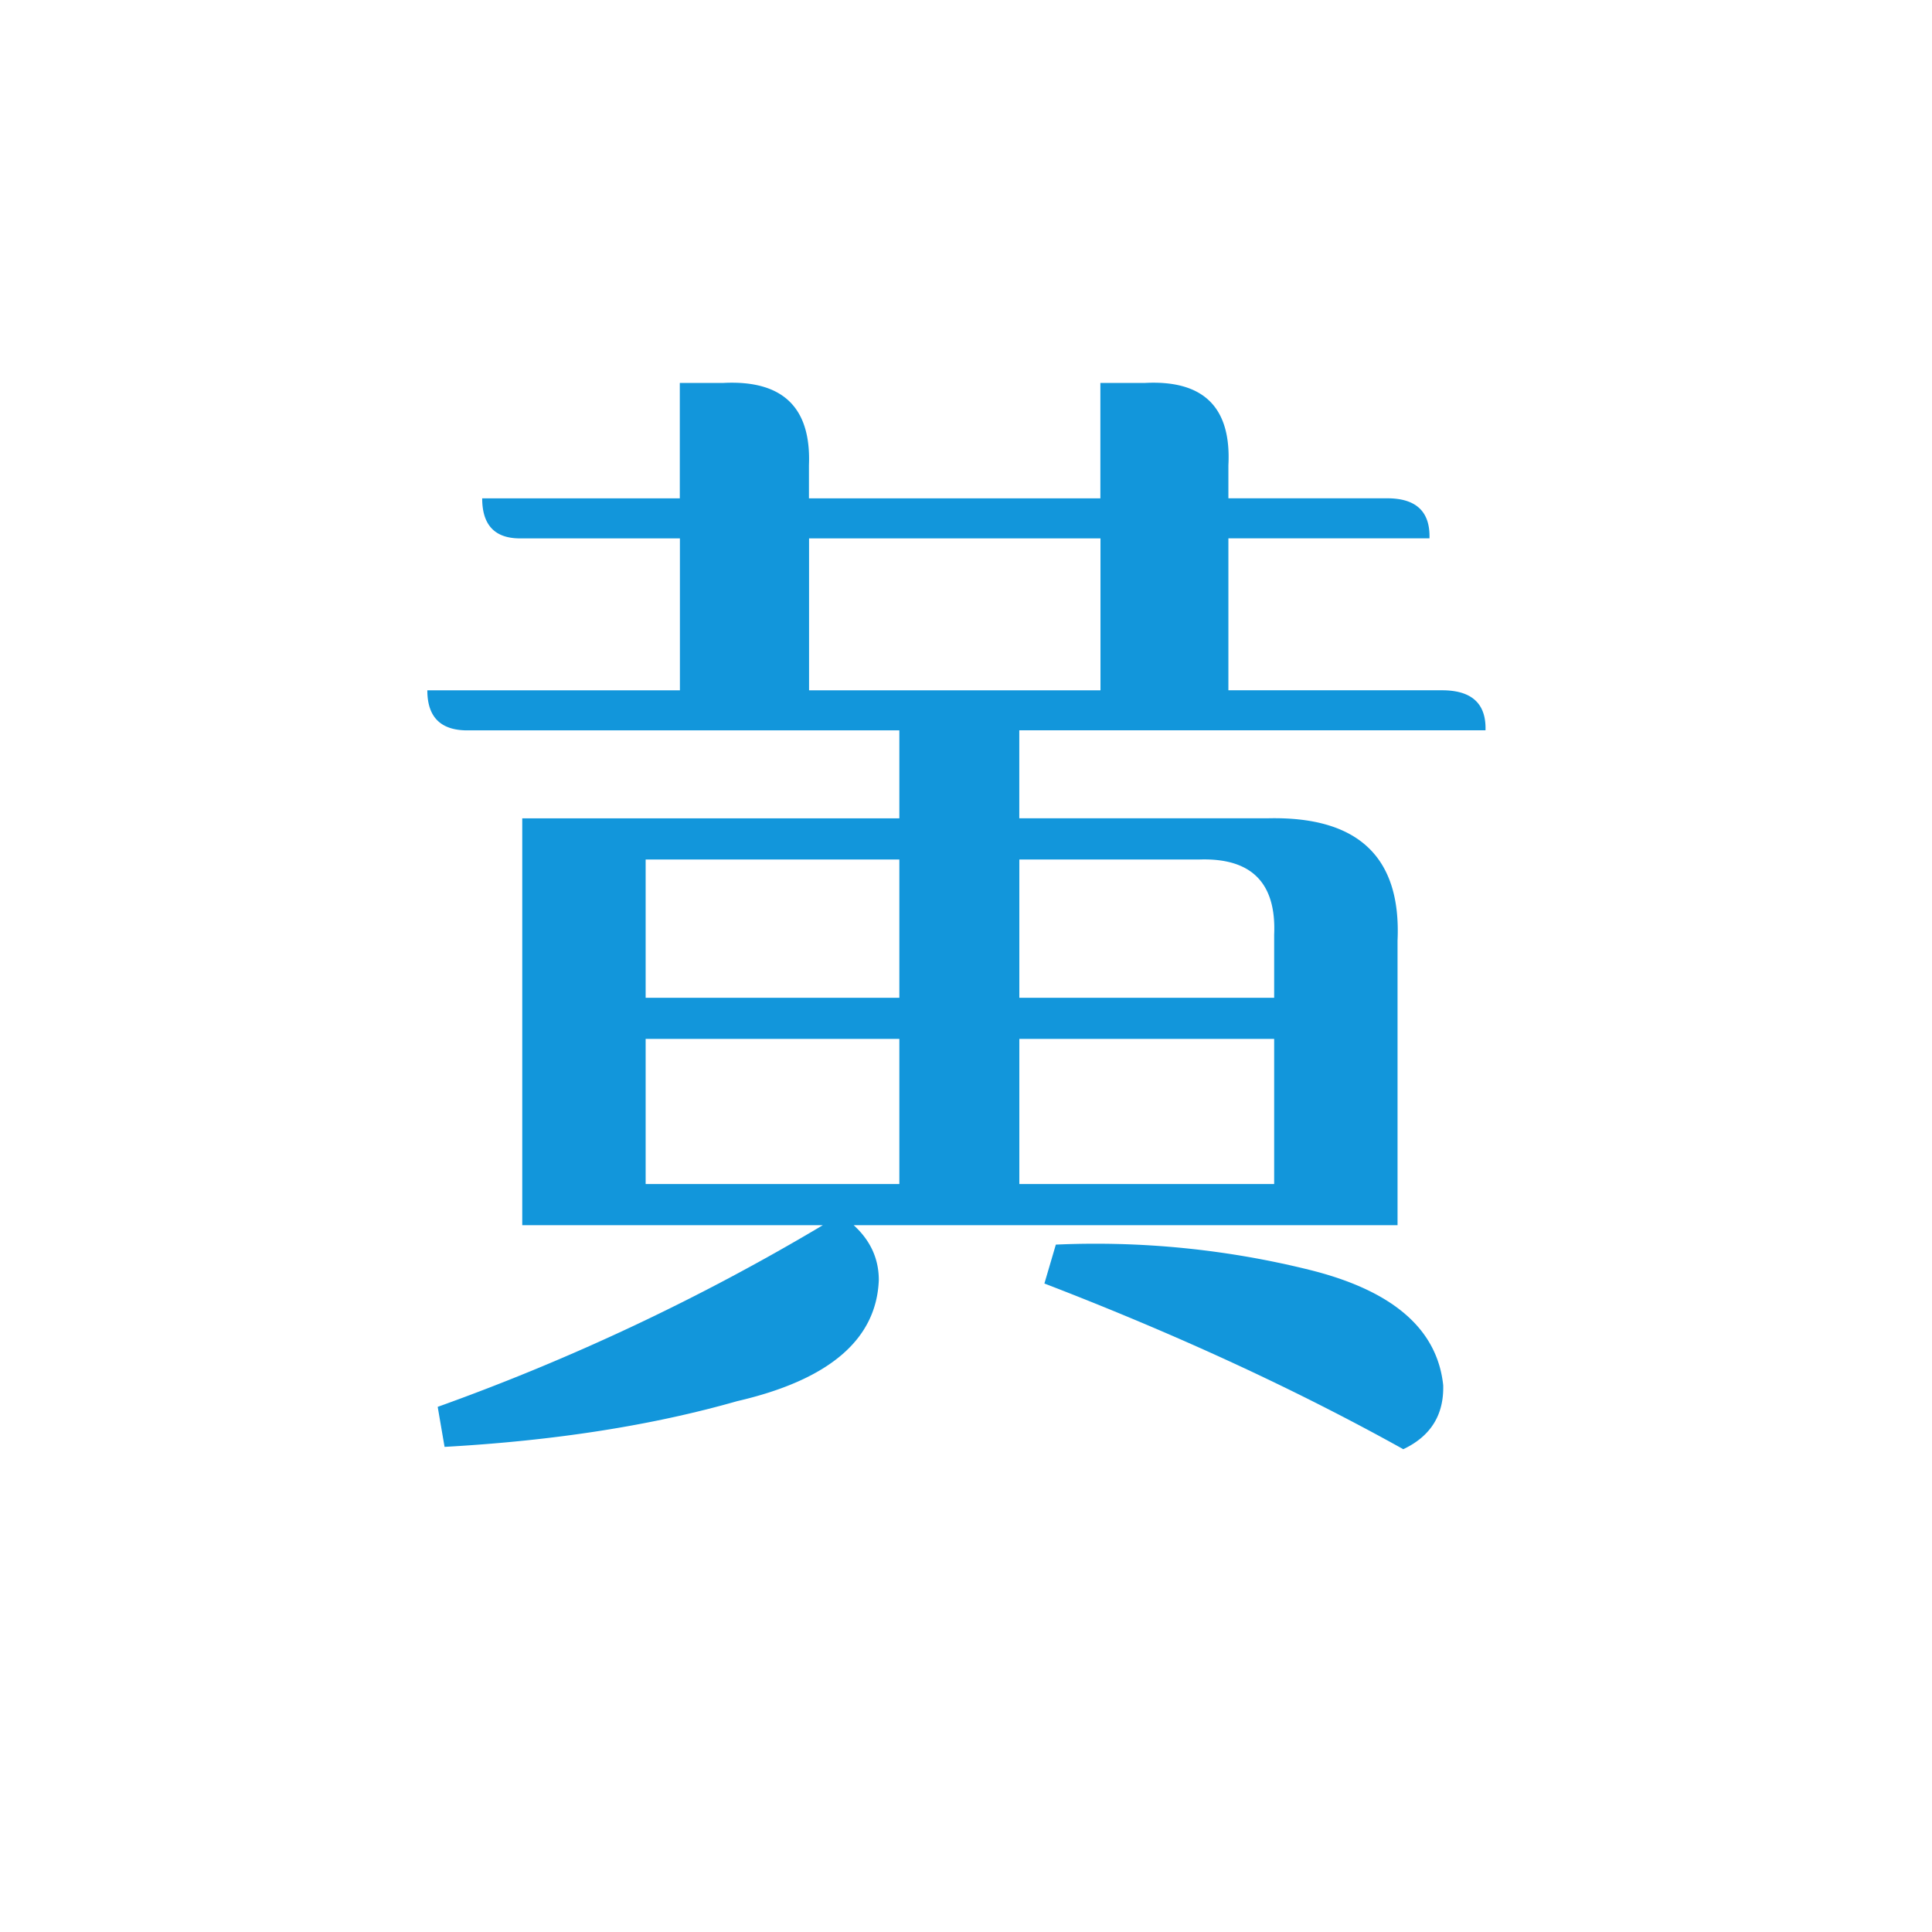 <svg t="1698327918903" class="icon" viewBox="0 0 1024 1024" version="1.1" xmlns="http://www.w3.org/2000/svg" p-id="4150" data-spm-anchor-id="a313x.search_index.0.i0.69223a81epmMu5" width="14" height="14"><path d="M693.787 672.984a470.609 470.609 0 0 0-134.171-13.312l-6.063 20.615c70.252 27.028 133.632 56.32 190.221 87.821 14.525-6.872 21.585-18.189 21.154-33.927-3.18-29.912-26.92-50.284-71.141-61.197z" p-id="4151" fill="#1296db"></path><path d="M740.729 649.378V498.526c1.994-44.409-20.992-66.021-69.066-64.808h-131.422v-46.646h247.107c0.431-14.12-7.276-21.208-23.013-21.208h-113.26v-80.546h106.577c0.431-14.12-7.06-21.208-22.366-21.208h-84.211V246.568c1.59-30.666-13.15-45.218-44.221-43.601h-23.633v61.171h-154.462V246.568c1.213-30.666-13.932-45.218-45.433-43.601h-23.013v61.171H255.569c0 14.552 7.06 21.612 21.208 21.208h83.591v80.546H226.493c0 14.552 7.464 21.612 22.42 21.208h227.759v46.646h-199.869v215.633h159.313a1169.031 1169.031 0 0 1-204.126 96.283l3.638 21.208c58.152-3.234 109.837-11.318 155.055-24.226 48.856-11.291 73.89-32.714 75.102-64.189 0-11.318-4.446-20.992-13.312-29.076h288.256z m-65.401-21.827h-135.06v-76.908h135.06v76.908zM635.958 455.545c27.486-0.808 40.583 12.504 39.37 39.963v33.334h-135.06v-73.297H635.958z m-207.144-89.654v-80.546h154.462v80.546h-154.462z m-86.609 89.654h134.467v73.297h-134.467v-73.297z m0 172.005v-76.908h134.467v76.908h-134.467z" p-id="4152" fill="#1296db"></path></svg>
